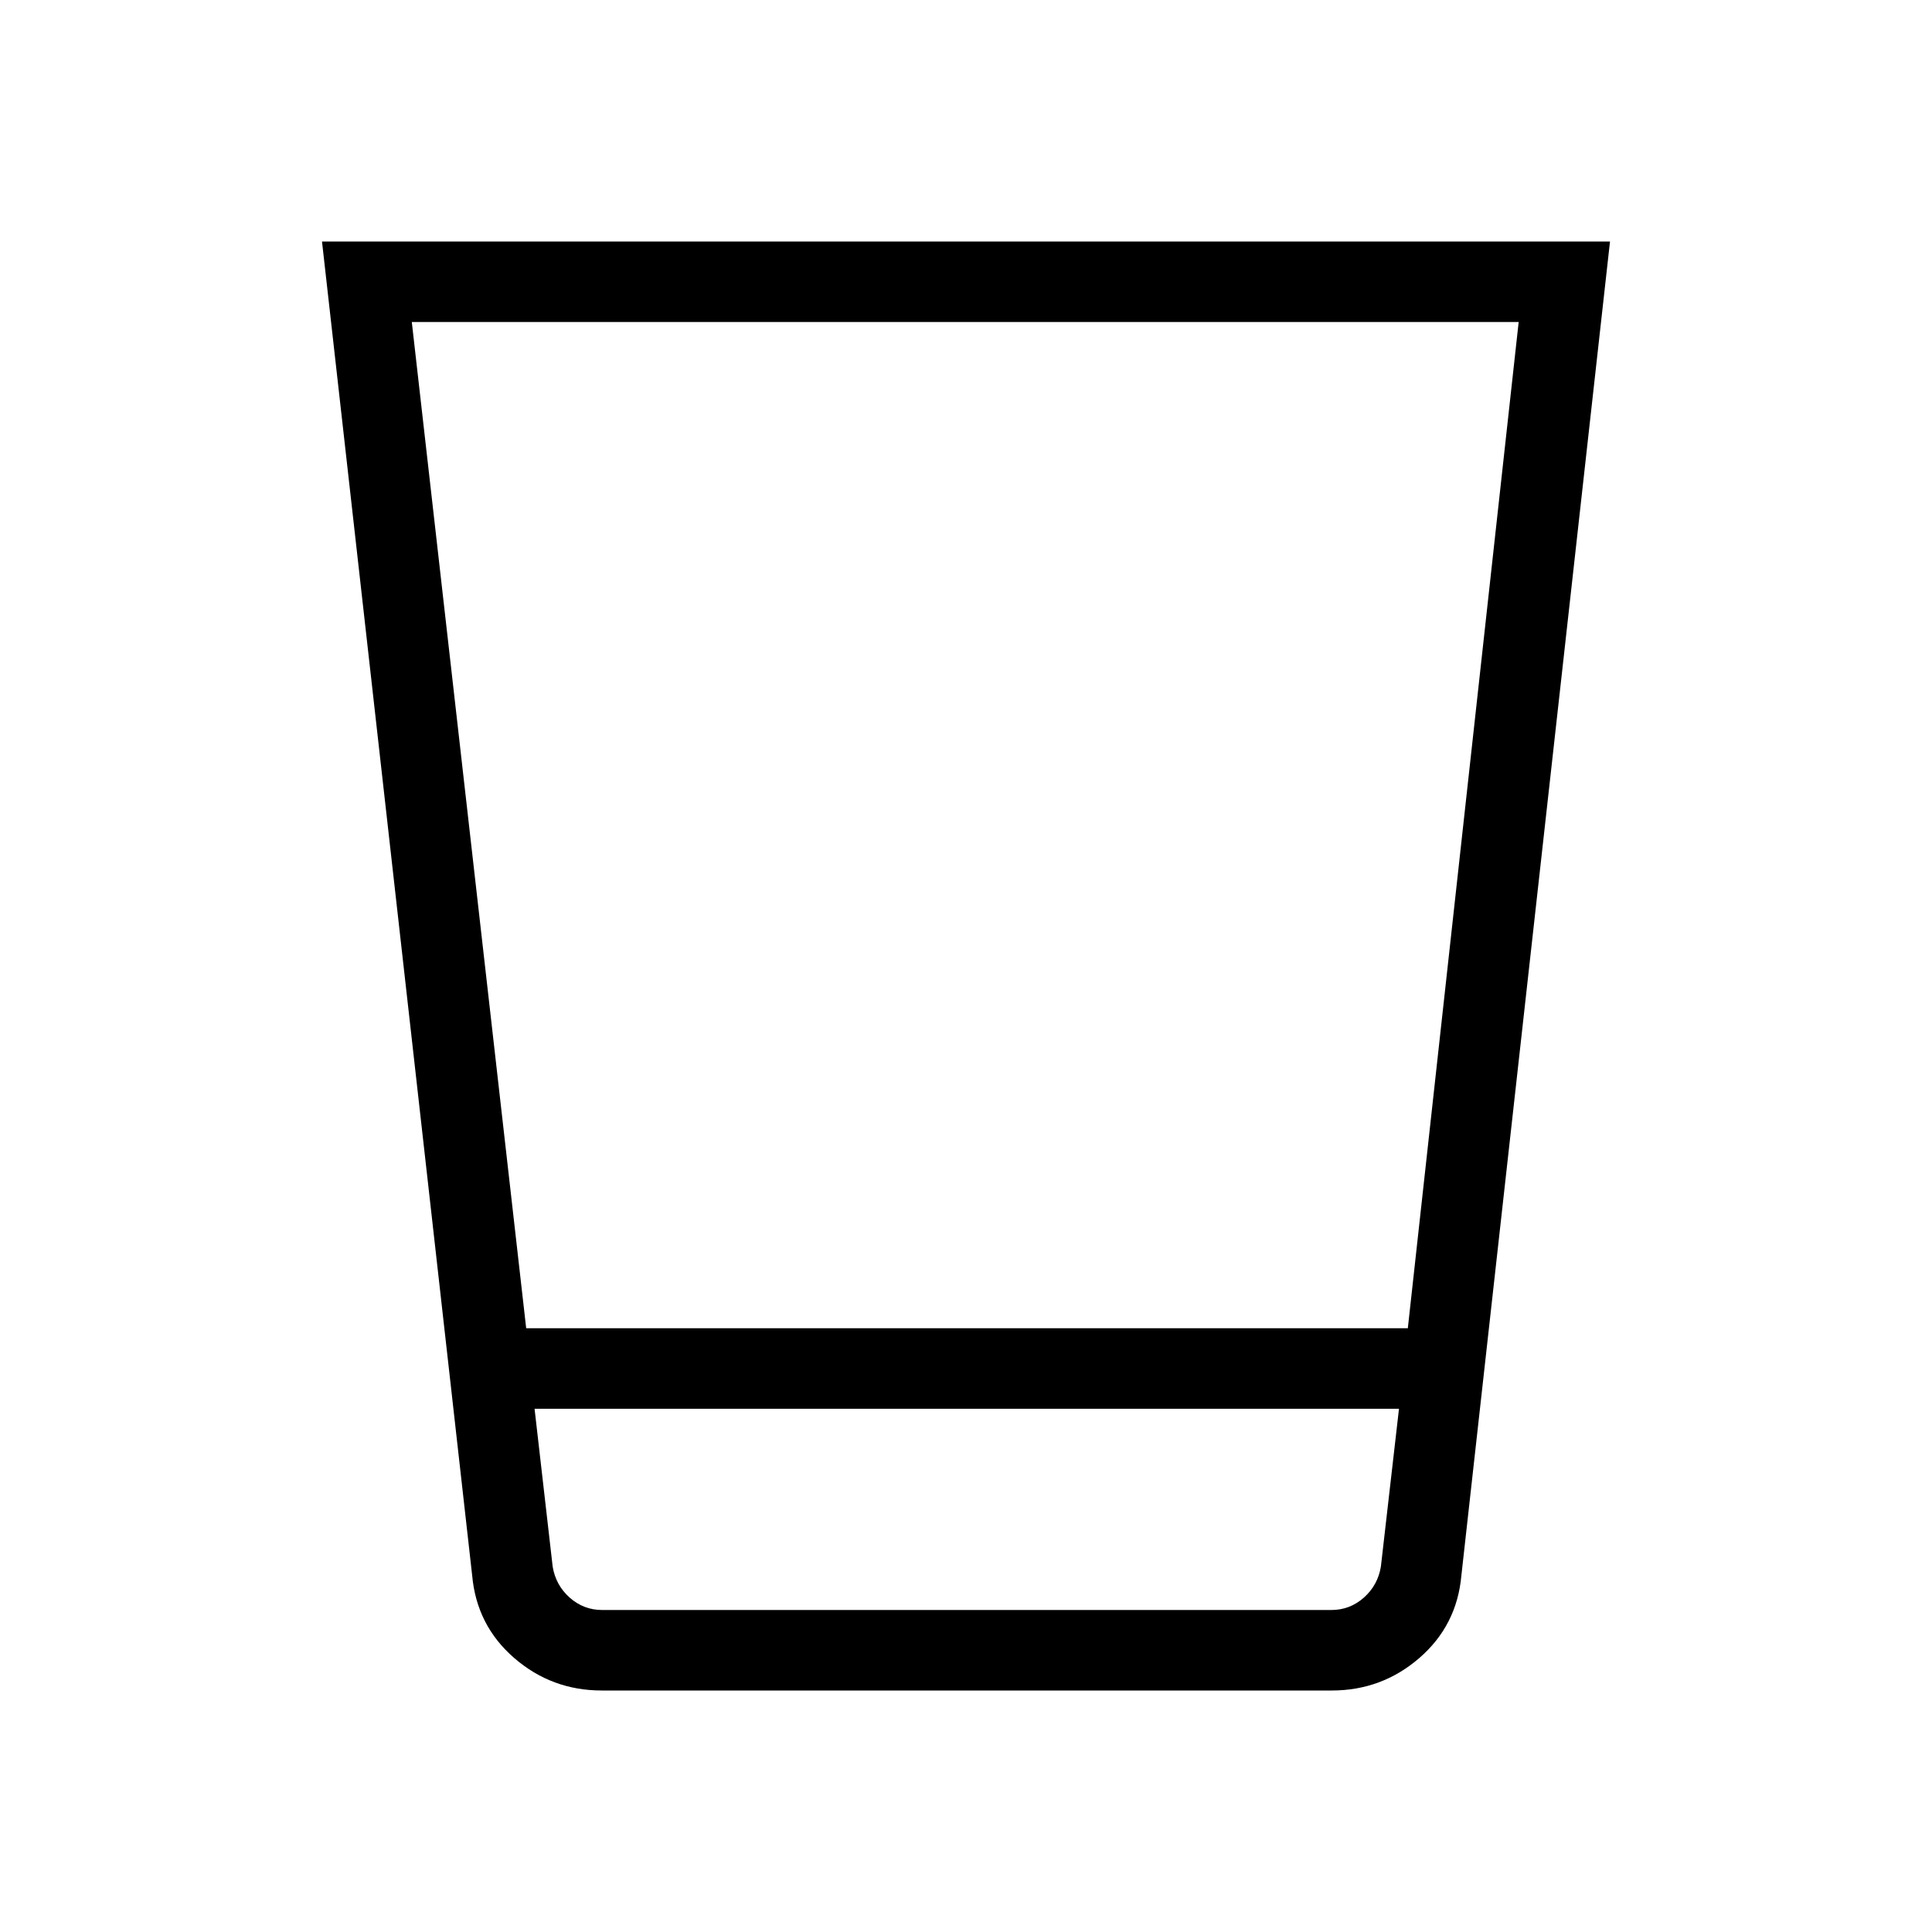 <svg xmlns="http://www.w3.org/2000/svg" height="24" viewBox="0 -960 960 960" width="24"><path d="M299-120q-24.85 0-43.5-16.15-18.65-16.16-20.88-41L160-840h640l-73.85 662.85q-2.23 24.84-20.88 41Q686.62-120 661.77-120H299Zm-33.38-140 9 78.46q1.53 9.23 8.46 15.39Q290-160 299.23-160h362.31q9.23 0 16.15-6.15 6.93-6.16 8.46-15.39l9-78.46H265.62Zm-4.16-40h438.08l55.08-500h-550l56.84 500Zm4.16 140h429.53-429.53Z"/></svg>